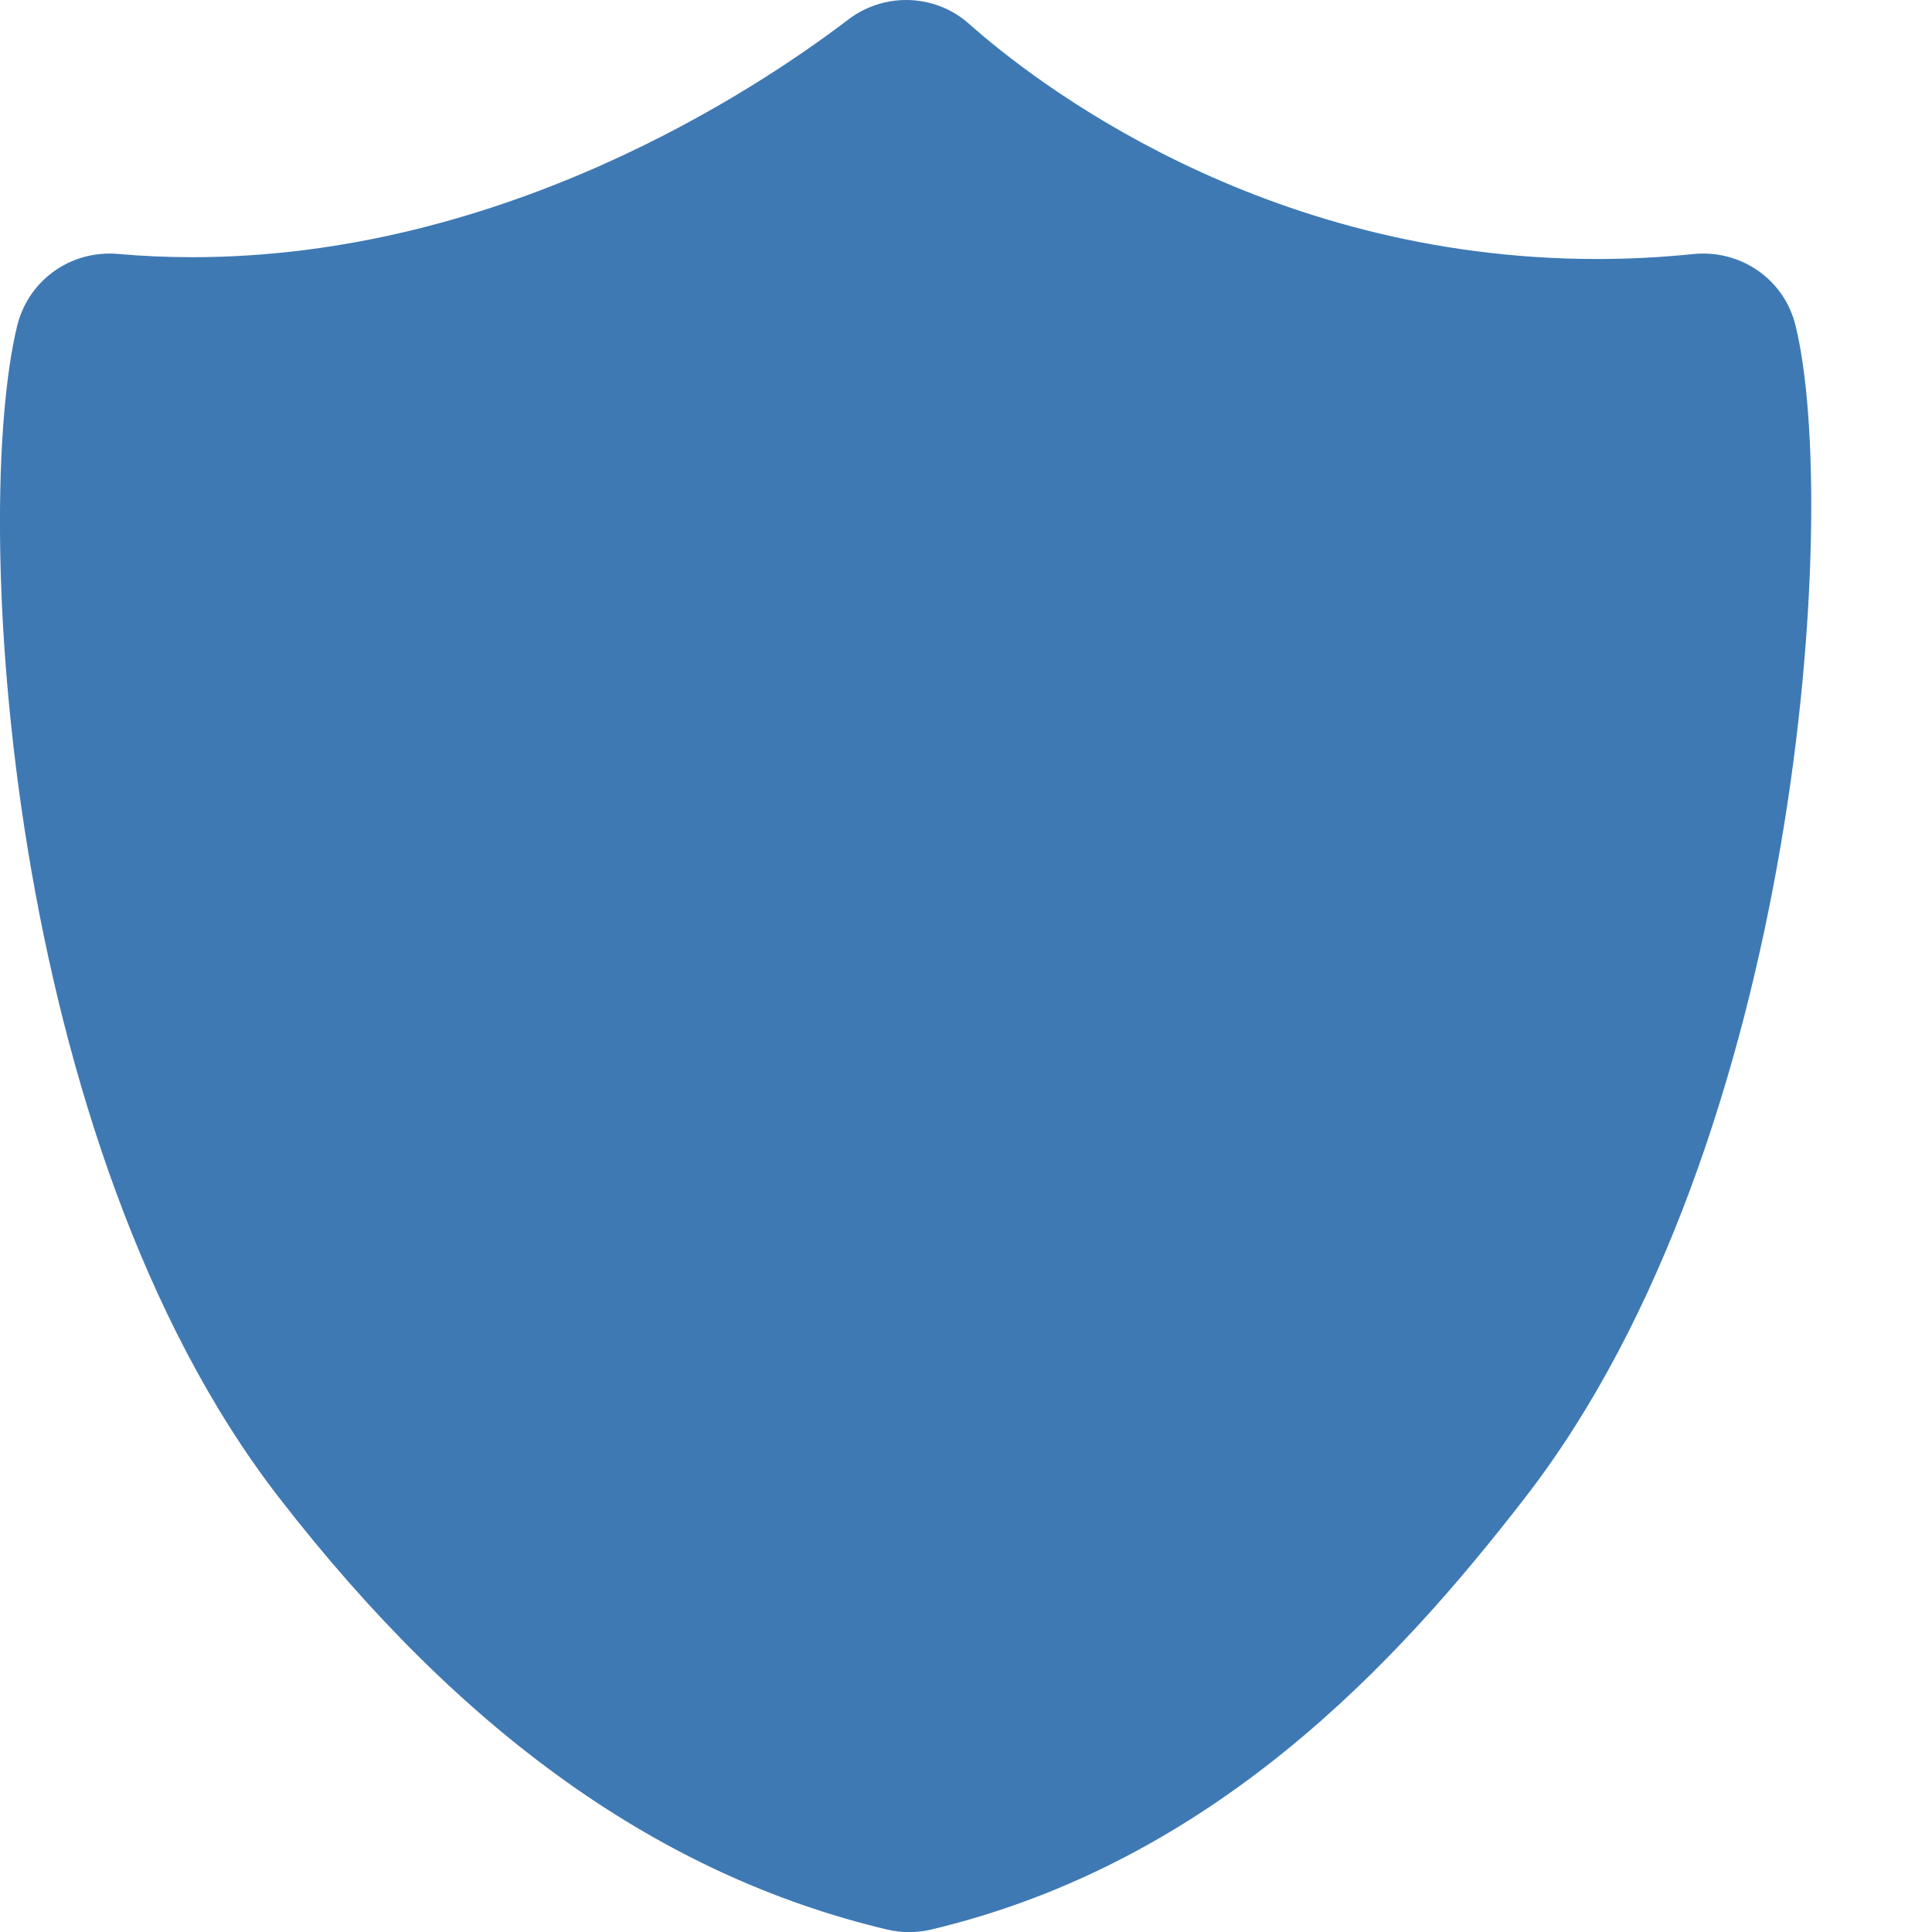 <svg version="1.1" id="Layer_1" xmlns="http://www.w3.org/2000/svg" xmlns:xlink="http://www.w3.org/1999/xlink" x="0px" y="0px" width="16px" height="16px" viewBox="0 0 16 16" enable-background="new 0 0 16 16" xml:space="preserve">
  <g id="icon">
    <path d="M14.869,2.693c-0.086,-0.349,-0.4,-0.593,-0.763,-0.593c-0.027,0,-0.055,0.001,-0.082,0.004c-0.265,0.027,-0.532,0.041,-0.796,0.041c-2.799,0,-4.69,-1.491,-5.203,-1.948C7.882,0.07,7.697,0,7.504,0c-0.172,0,-0.342,0.057,-0.479,0.162c-0.777,0.592,-2.862,1.967,-5.431,1.968c-0.206,0,-0.414,-0.009,-0.617,-0.027c-0.023,-0.002,-0.047,-0.003,-0.07,-0.003c-0.365,0,-0.679,0.246,-0.765,0.599c-0.381,1.571,-0.104,6.765,2.166,9.7c1.52,1.965,3.169,3.137,5.04,3.581c0.059,0.014,0.12,0.021,0.181,0.021c0.061,0,0.122,-0.007,0.182,-0.021c2.338,-0.557,3.859,-2.206,4.922,-3.581C14.917,9.448,15.241,4.192,14.869,2.693z" fill="#3E79B4"/>
  </g>
</svg>